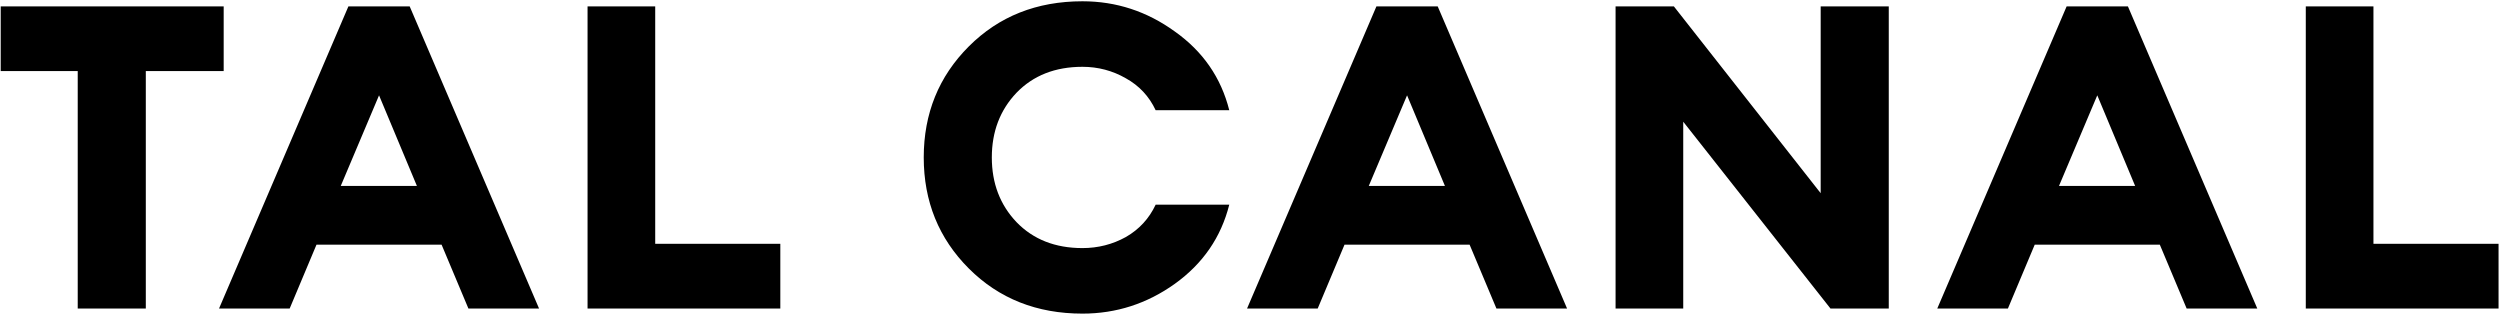 <svg width="235" height="30" viewBox="0 0 235 30" xmlns="http://www.w3.org/2000/svg">
    <path fill="currentColor" d="M7.306 29V6.68H0.066V0.6H21.026V6.68H13.706V29H7.306ZM20.59 29L32.75 0.6H38.51L50.67 29H44.03L41.51 23H29.75L27.23 29H20.59ZM35.63 8.96L32.03 17.48H39.19L35.63 8.96ZM55.23 29V0.6H61.59V22.92H73.35V29H55.23ZM101.751 29.48C97.457 29.48 93.897 28.067 91.071 25.24C88.244 22.413 86.831 18.933 86.831 14.8C86.831 10.667 88.244 7.187 91.071 4.36C93.897 1.533 97.457 0.12 101.751 0.12C104.924 0.12 107.817 1.067 110.431 2.96C113.071 4.827 114.777 7.293 115.551 10.36H108.631C108.017 9.053 107.084 8.053 105.831 7.36C104.577 6.64 103.217 6.28 101.751 6.28C99.191 6.28 97.124 7.093 95.551 8.72C94.004 10.347 93.231 12.373 93.231 14.8C93.231 17.227 94.004 19.253 95.551 20.88C97.124 22.507 99.191 23.32 101.751 23.32C103.217 23.32 104.577 22.973 105.831 22.28C107.084 21.56 108.017 20.547 108.631 19.24H115.551C114.777 22.307 113.071 24.787 110.431 26.68C107.817 28.547 104.924 29.48 101.751 29.48ZM117.224 29L129.384 0.6H135.144L147.304 29H140.664L138.144 23H126.384L123.864 29H117.224ZM132.264 8.96L128.664 17.48H135.824L132.264 8.96ZM177.544 29H172.064L158.224 11.44V29H151.864V0.6H157.344L171.144 18.16V0.6H177.544V29ZM182.104 29L194.264 0.6H200.024L212.184 29H205.544L203.024 23H191.264L188.744 29H182.104ZM197.144 8.96L193.544 17.48H200.704L197.144 8.96ZM216.744 29V0.6H223.104V22.92H234.864V29H216.744Z"/>
</svg>
